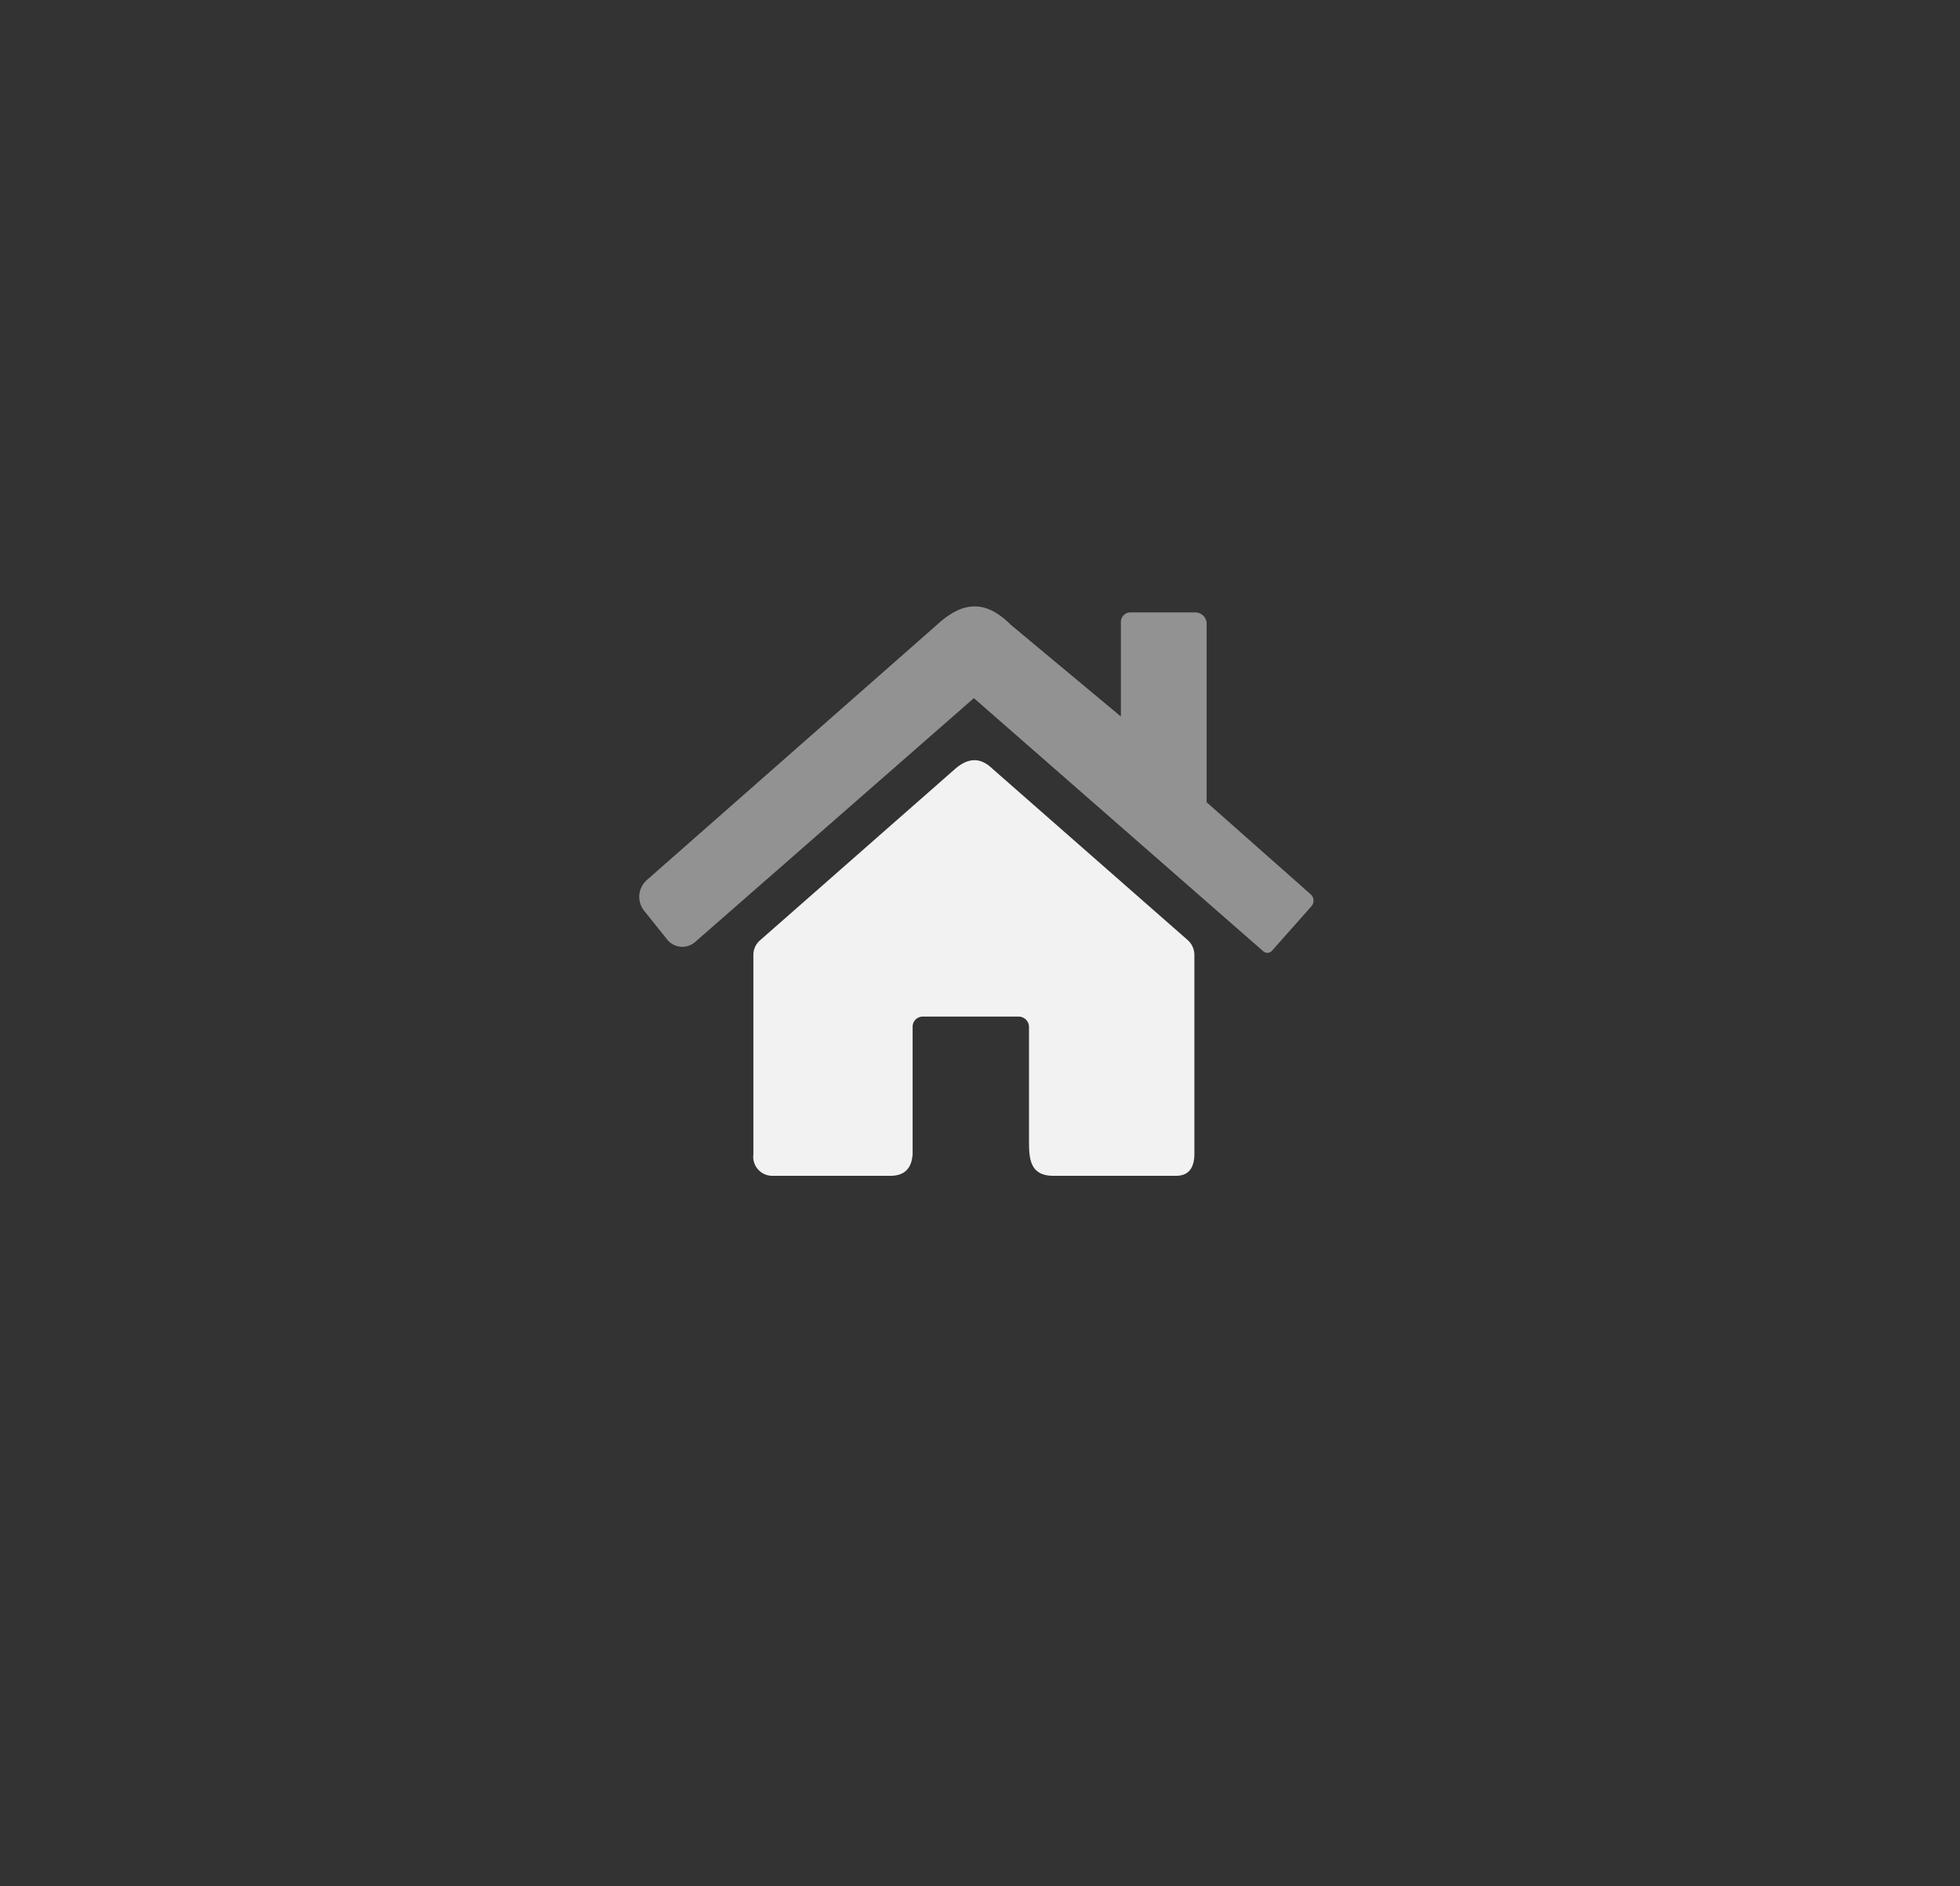 <svg xmlns="http://www.w3.org/2000/svg" viewBox="0 0 320 308"><rect x="0" y="0" width="320" height="308" fill="#333333" stroke="none"/><defs><style>.cls-1,.cls-2{fill:#f2f2f2;}.cls-1{opacity:0.5;}</style></defs><title>icons</title><g id="house"><path class="cls-1" d="M105.16,148.71l3.77,4.71a3.17,3.17,0,0,0,4.56.4L159,114l47.29,41.37a1,1,0,0,0,1.34-.08L214.1,148a1.4,1.4,0,0,0-.08-1.94L197,131V101.85a1.85,1.85,0,0,0-1.85-1.85H184.56a1.56,1.56,0,0,0-1.56,1.56V117l-18-15c-4-4-7.71-3.94-12,0l-47.4,41.71A3.65,3.65,0,0,0,105.16,148.71Z"/><path class="cls-2" d="M123,155.92a3.14,3.14,0,0,1,1.06-2.35L156,125.5c1.93-1.63,3.91-2,6,0l31.9,28A3.26,3.26,0,0,1,195,156v32c.09,2.7-.92,4-3,4H172c-4,0-4-3-4-6V167.71a1.7,1.7,0,0,0-1.71-1.71H150.65a1.65,1.65,0,0,0-1.65,1.65v20.78c-.14,2.29-1.26,3.52-3.5,3.57H126a3.11,3.11,0,0,1-3-3.5Z"/></g></svg>